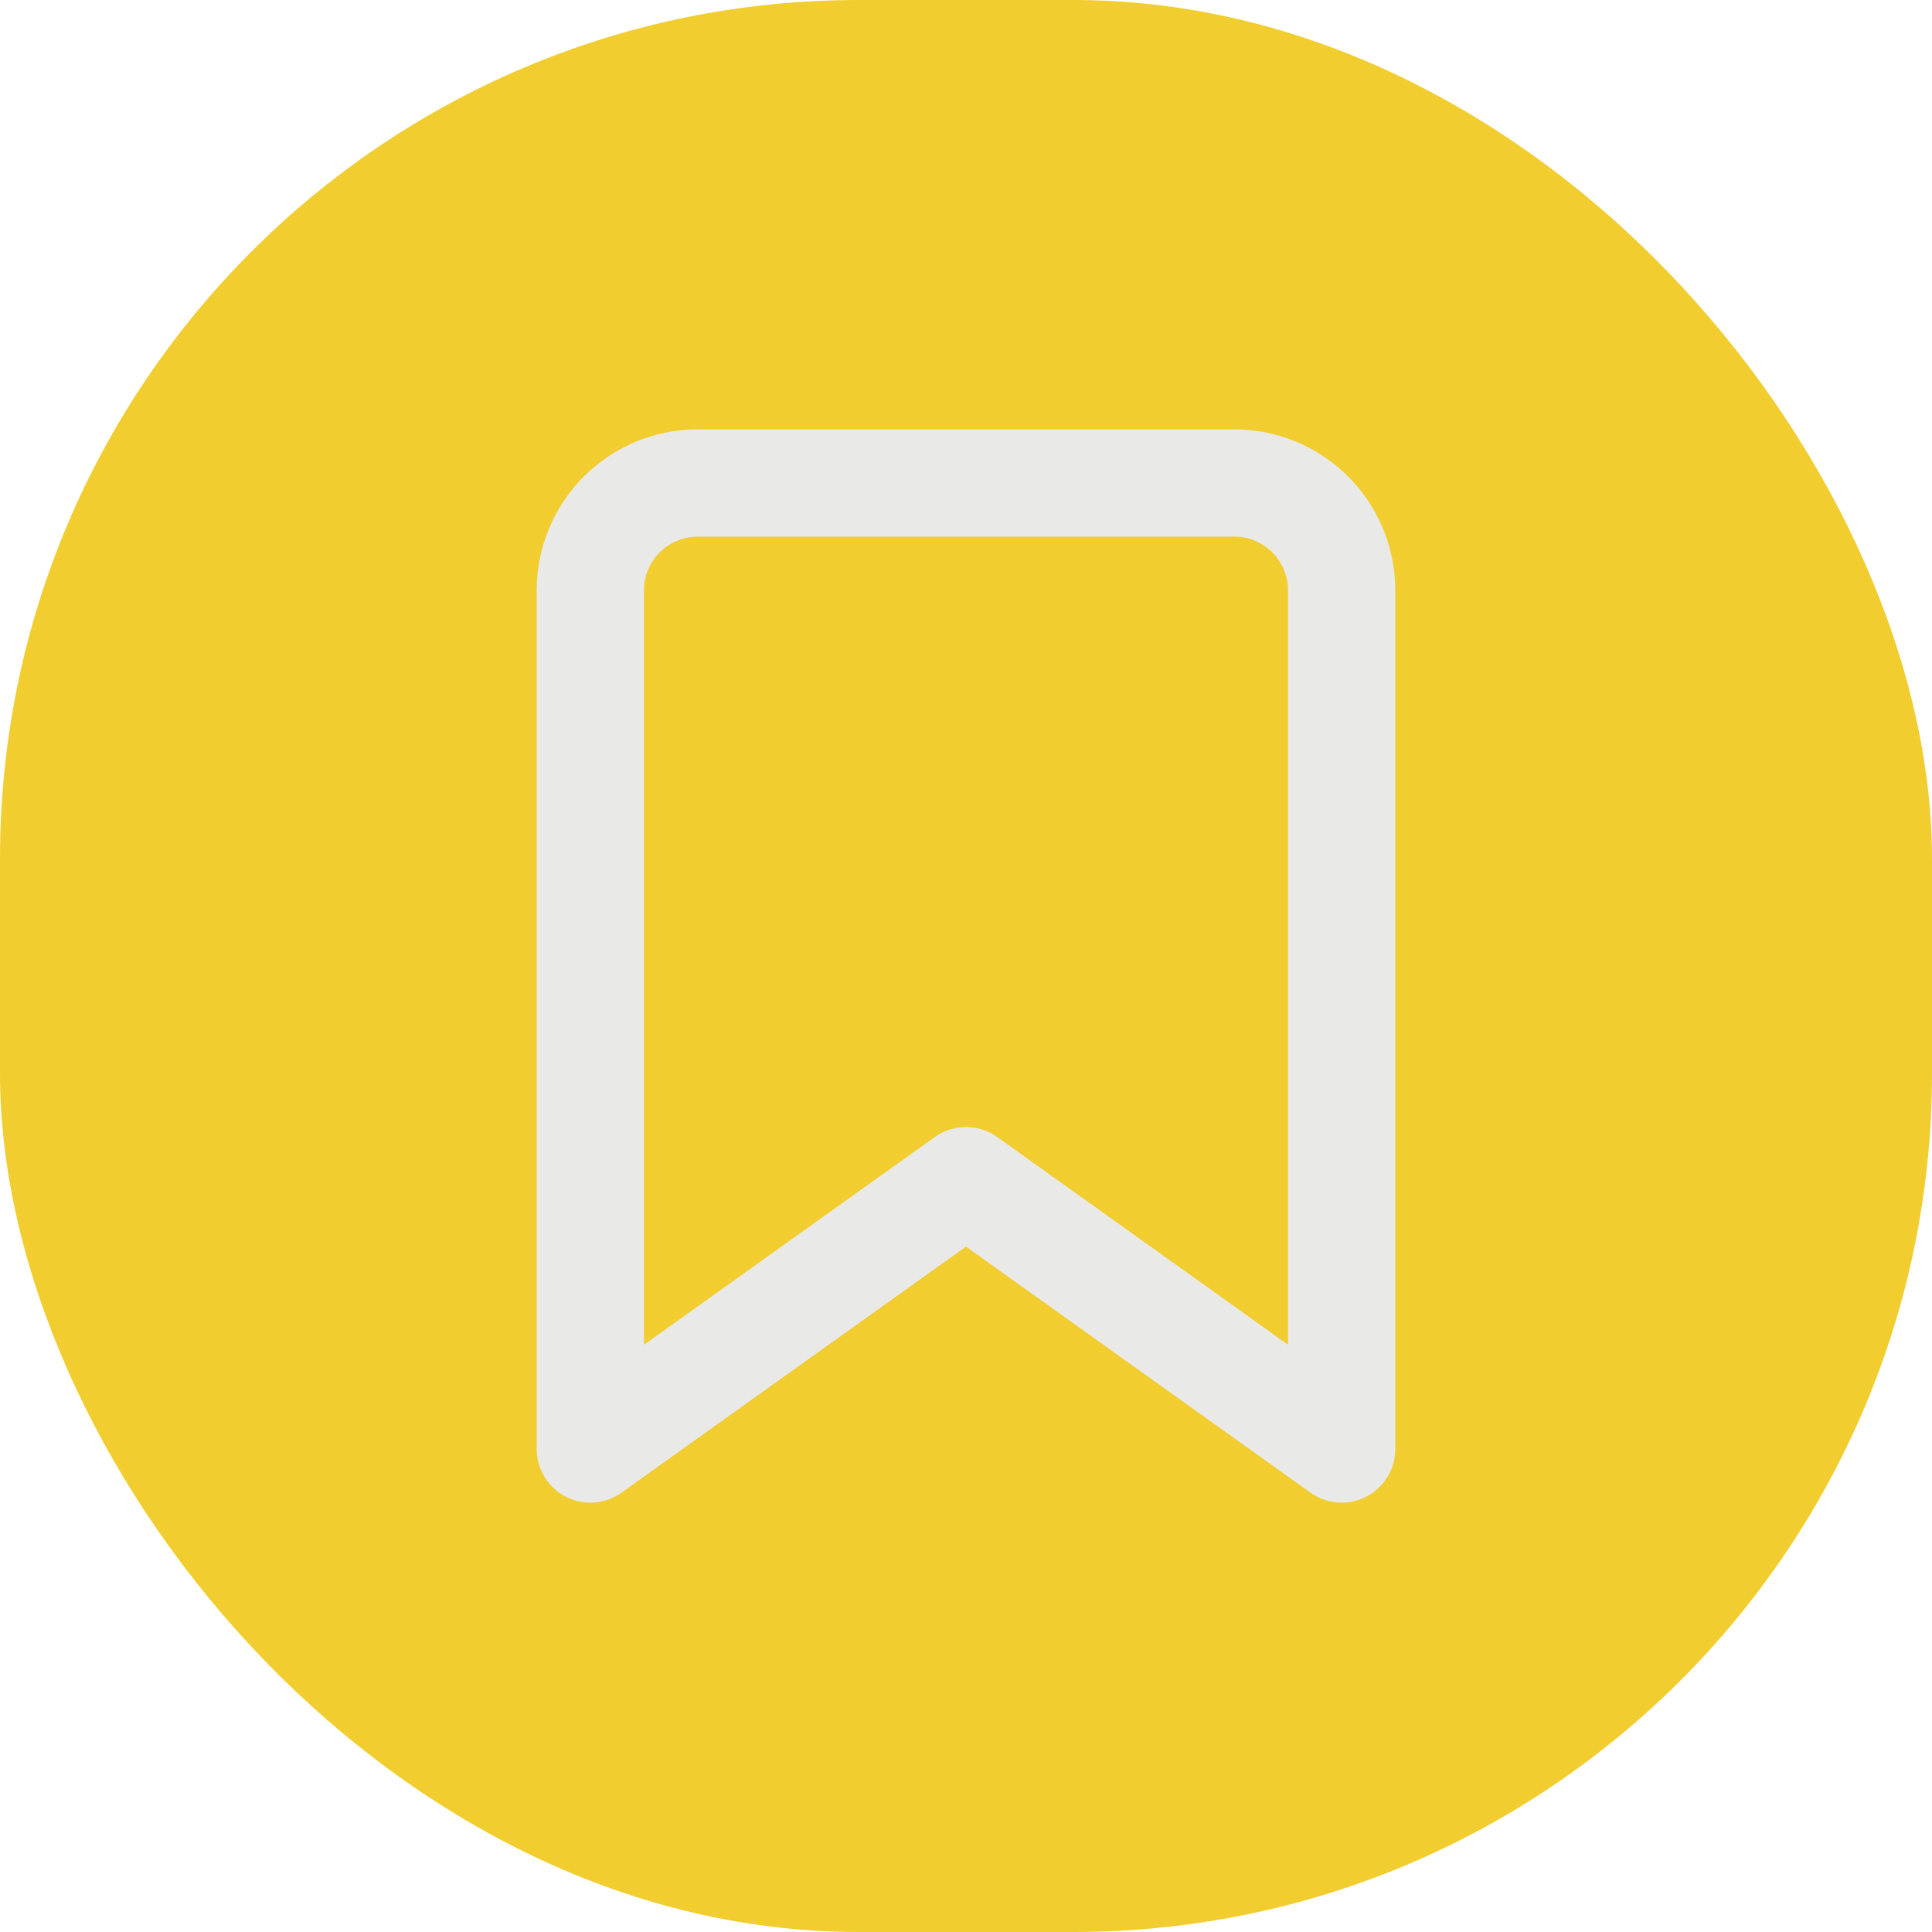 <svg width="36" height="36" viewBox="0 0 36 36" fill="none" xmlns="http://www.w3.org/2000/svg">
<g opacity="0.9">
<rect width="36" height="36" rx="16" fill="#EFC81A"/>
</g>
<path d="M25 27L18 22L11 27V11C11 10.47 11.211 9.961 11.586 9.586C11.961 9.211 12.47 9 13 9H23C23.53 9 24.039 9.211 24.414 9.586C24.789 9.961 25 10.47 25 11V27Z" stroke="#EFC81A" stroke-width="2" stroke-linecap="round" stroke-linejoin="round"/>
<path d="M25 27L18 22L11 27V11C11 10.47 11.211 9.961 11.586 9.586C11.961 9.211 12.47 9 13 9H23C23.53 9 24.039 9.211 24.414 9.586C24.789 9.961 25 10.47 25 11V27Z" stroke="#E9E9E8" stroke-width="2" stroke-linecap="round" stroke-linejoin="round"/>
</svg>
